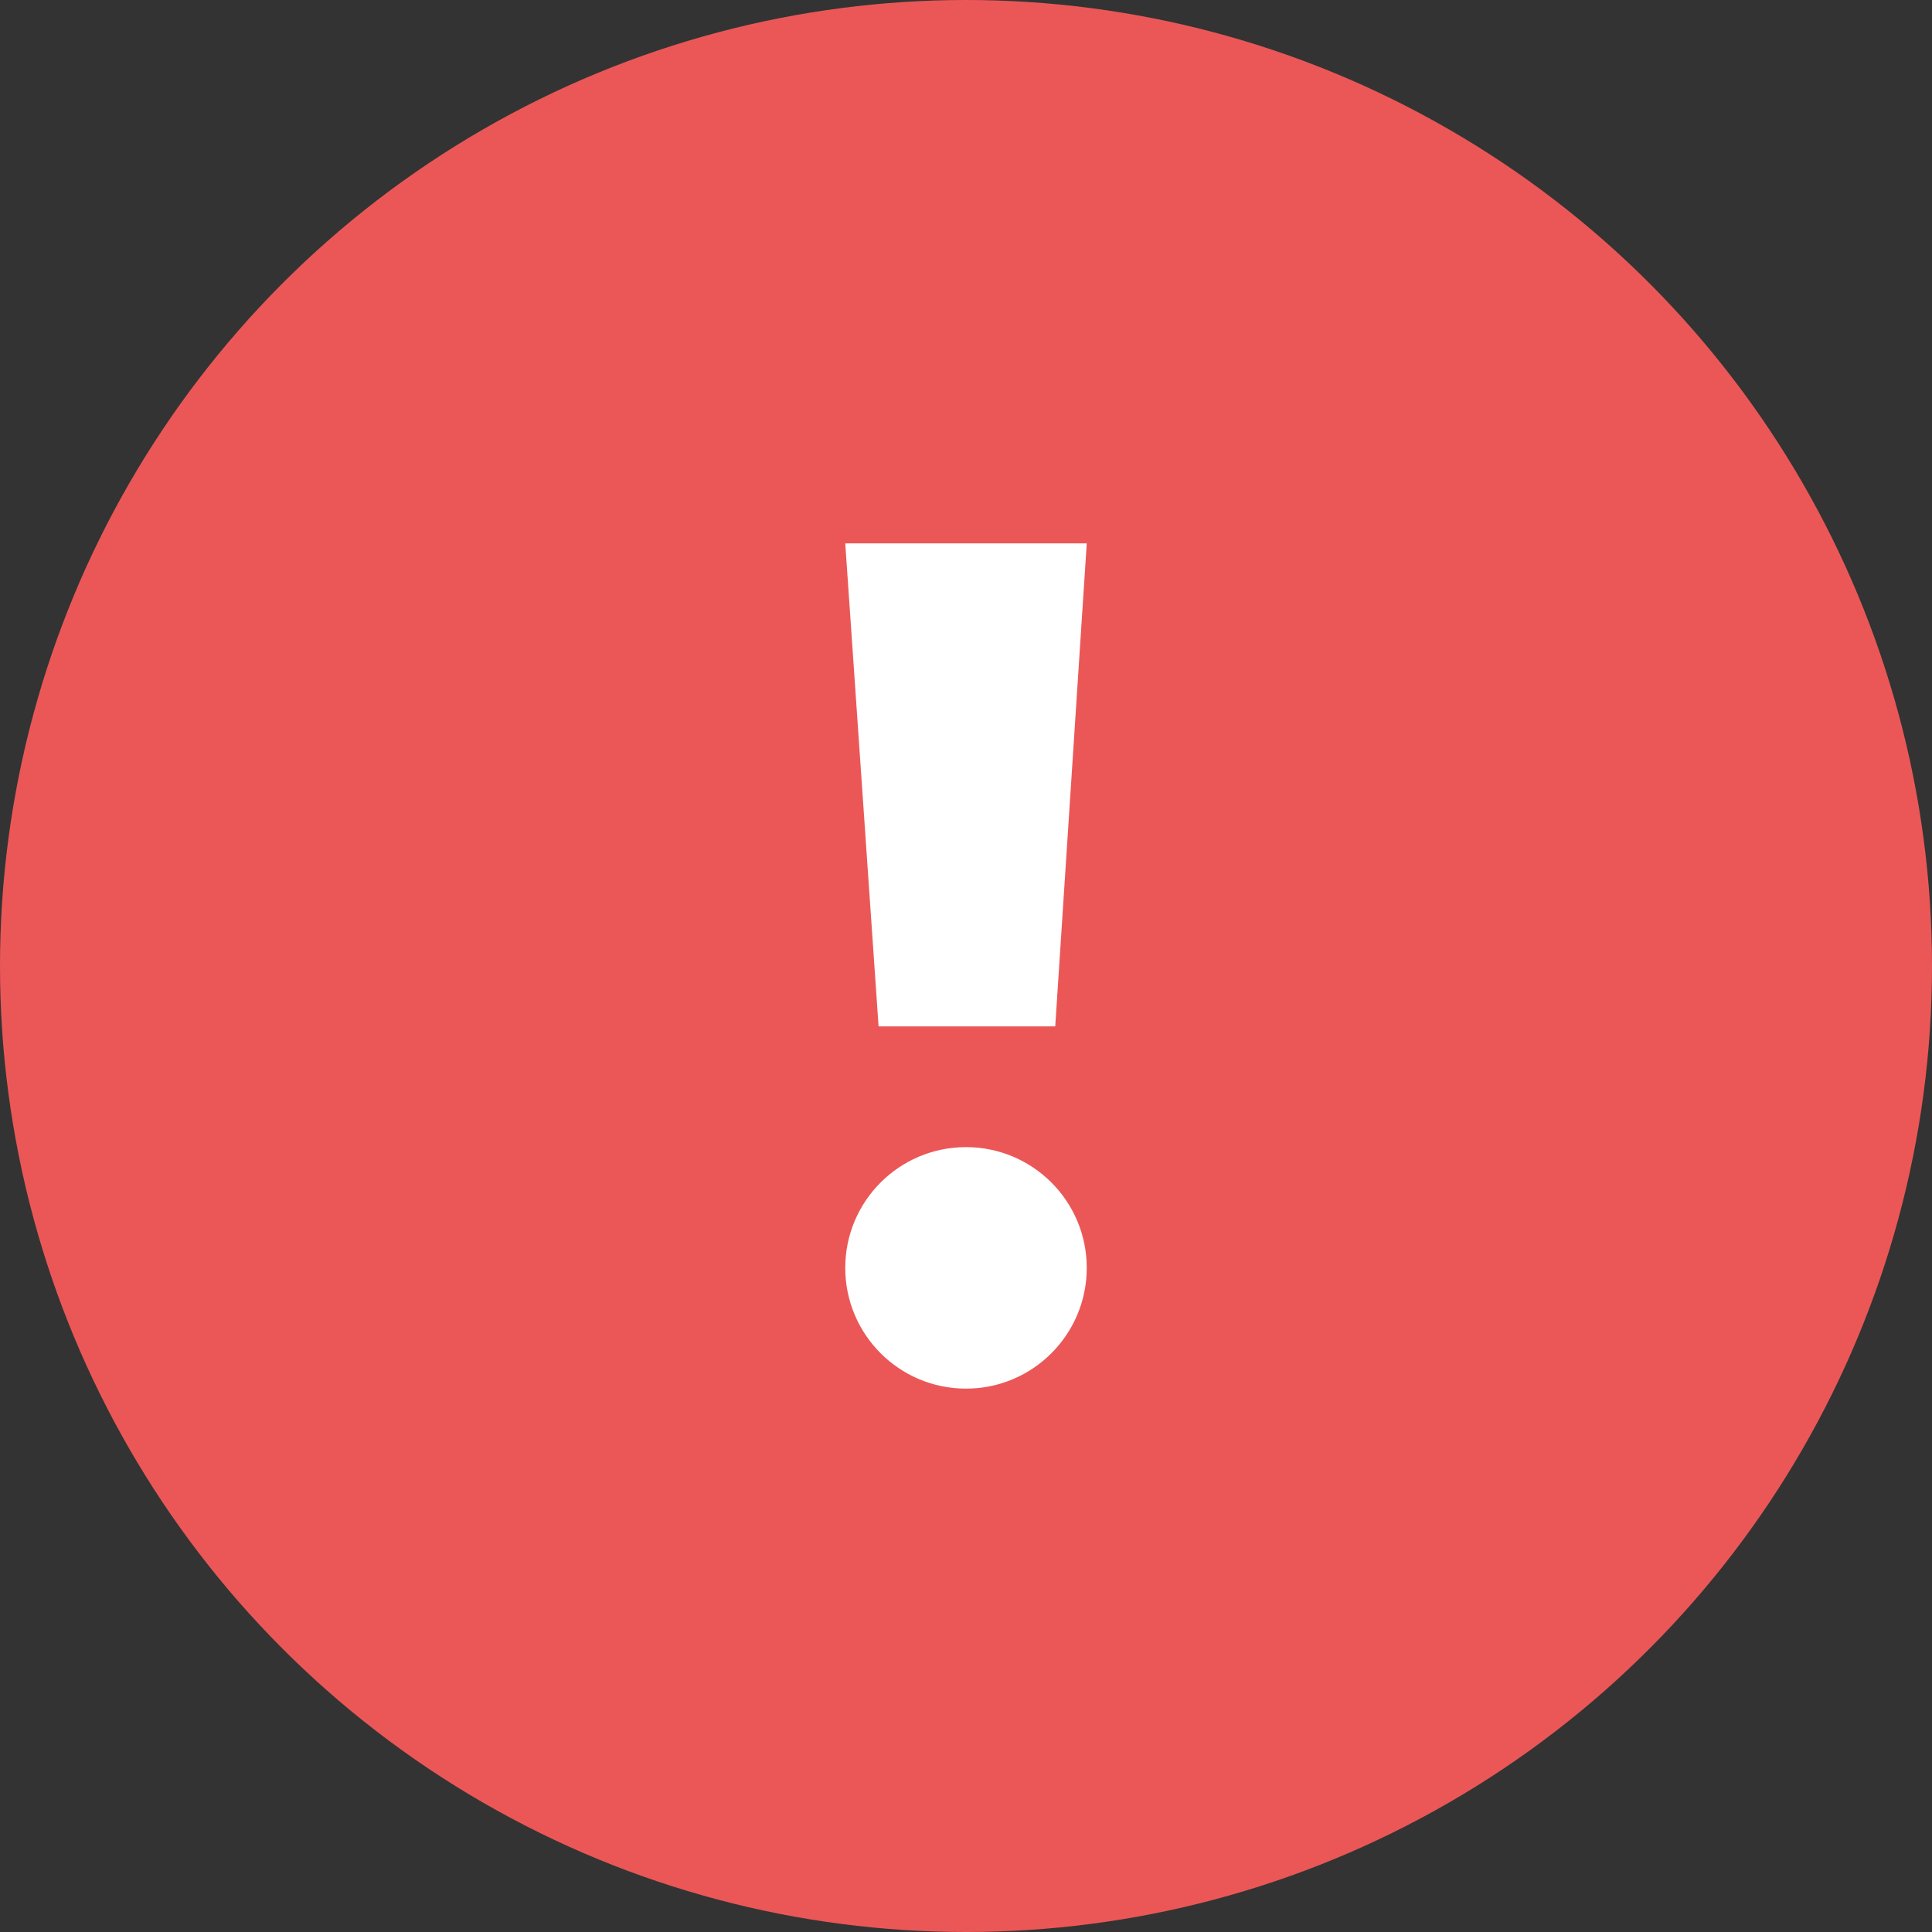 <svg width="16" height="16" viewBox="0 0 16 16" fill="none" xmlns="http://www.w3.org/2000/svg">
<rect x="0" y="0" width="16" height="16" fill="#333333" stroke="none"/>
<circle cx="8" cy="8" r="8" fill="#EB5757"/>
<path d="M7 4.5H9L8.739 8.5H7.276L7 4.5Z" fill="white"/>
<circle cx="8" cy="10.5" r="1" fill="white"/>
</svg>
